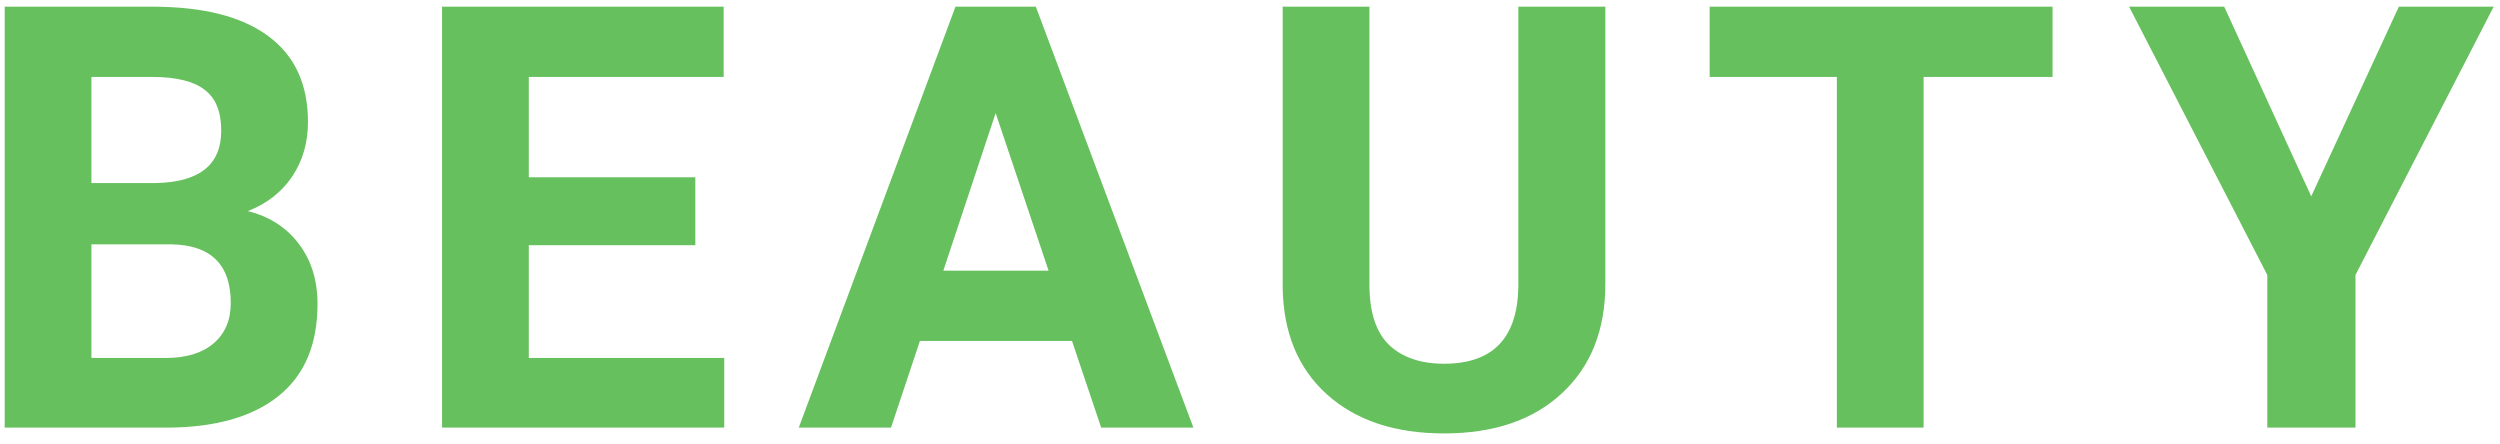 <svg width="152" height="27" viewBox="0 0 152 27" fill="none" xmlns="http://www.w3.org/2000/svg">
<path d="M0.285 26V0.406H9.25C12.355 0.406 14.711 1.004 16.316 2.199C17.922 3.383 18.725 5.123 18.725 7.42C18.725 8.674 18.402 9.781 17.758 10.742C17.113 11.691 16.217 12.389 15.068 12.834C16.381 13.162 17.412 13.824 18.162 14.82C18.924 15.816 19.305 17.035 19.305 18.477C19.305 20.938 18.52 22.801 16.949 24.066C15.379 25.332 13.141 25.977 10.234 26H0.285ZM5.559 14.855V21.764H10.076C11.318 21.764 12.285 21.471 12.977 20.885C13.68 20.287 14.031 19.467 14.031 18.424C14.031 16.08 12.818 14.891 10.393 14.855H5.559ZM5.559 11.129H9.461C12.121 11.082 13.451 10.021 13.451 7.947C13.451 6.787 13.111 5.955 12.432 5.451C11.764 4.936 10.703 4.678 9.25 4.678H5.559V11.129ZM42.276 14.908H32.151V21.764H44.034V26H26.877V0.406H43.998V4.678H32.151V10.777H42.276V14.908ZM65.177 20.727H55.931L54.173 26H48.565L58.093 0.406H62.979L72.559 26H66.952L65.177 20.727ZM57.354 16.455H63.753L60.536 6.875L57.354 16.455ZM97.605 0.406V17.264C97.605 20.064 96.726 22.279 94.968 23.908C93.222 25.537 90.831 26.352 87.796 26.352C84.808 26.352 82.435 25.561 80.677 23.979C78.919 22.396 78.023 20.223 77.987 17.457V0.406H83.261V17.299C83.261 18.975 83.659 20.199 84.456 20.973C85.265 21.734 86.378 22.115 87.796 22.115C90.761 22.115 92.267 20.557 92.314 17.439V0.406H97.605ZM124.795 4.678H116.955V26H111.681V4.678H103.947V0.406H124.795V4.678ZM140.523 11.938L145.85 0.406H151.615L143.213 16.719V26H137.852V16.719L129.449 0.406H135.232L140.523 11.938Z" fill="#66C05D"></path>
</svg>
